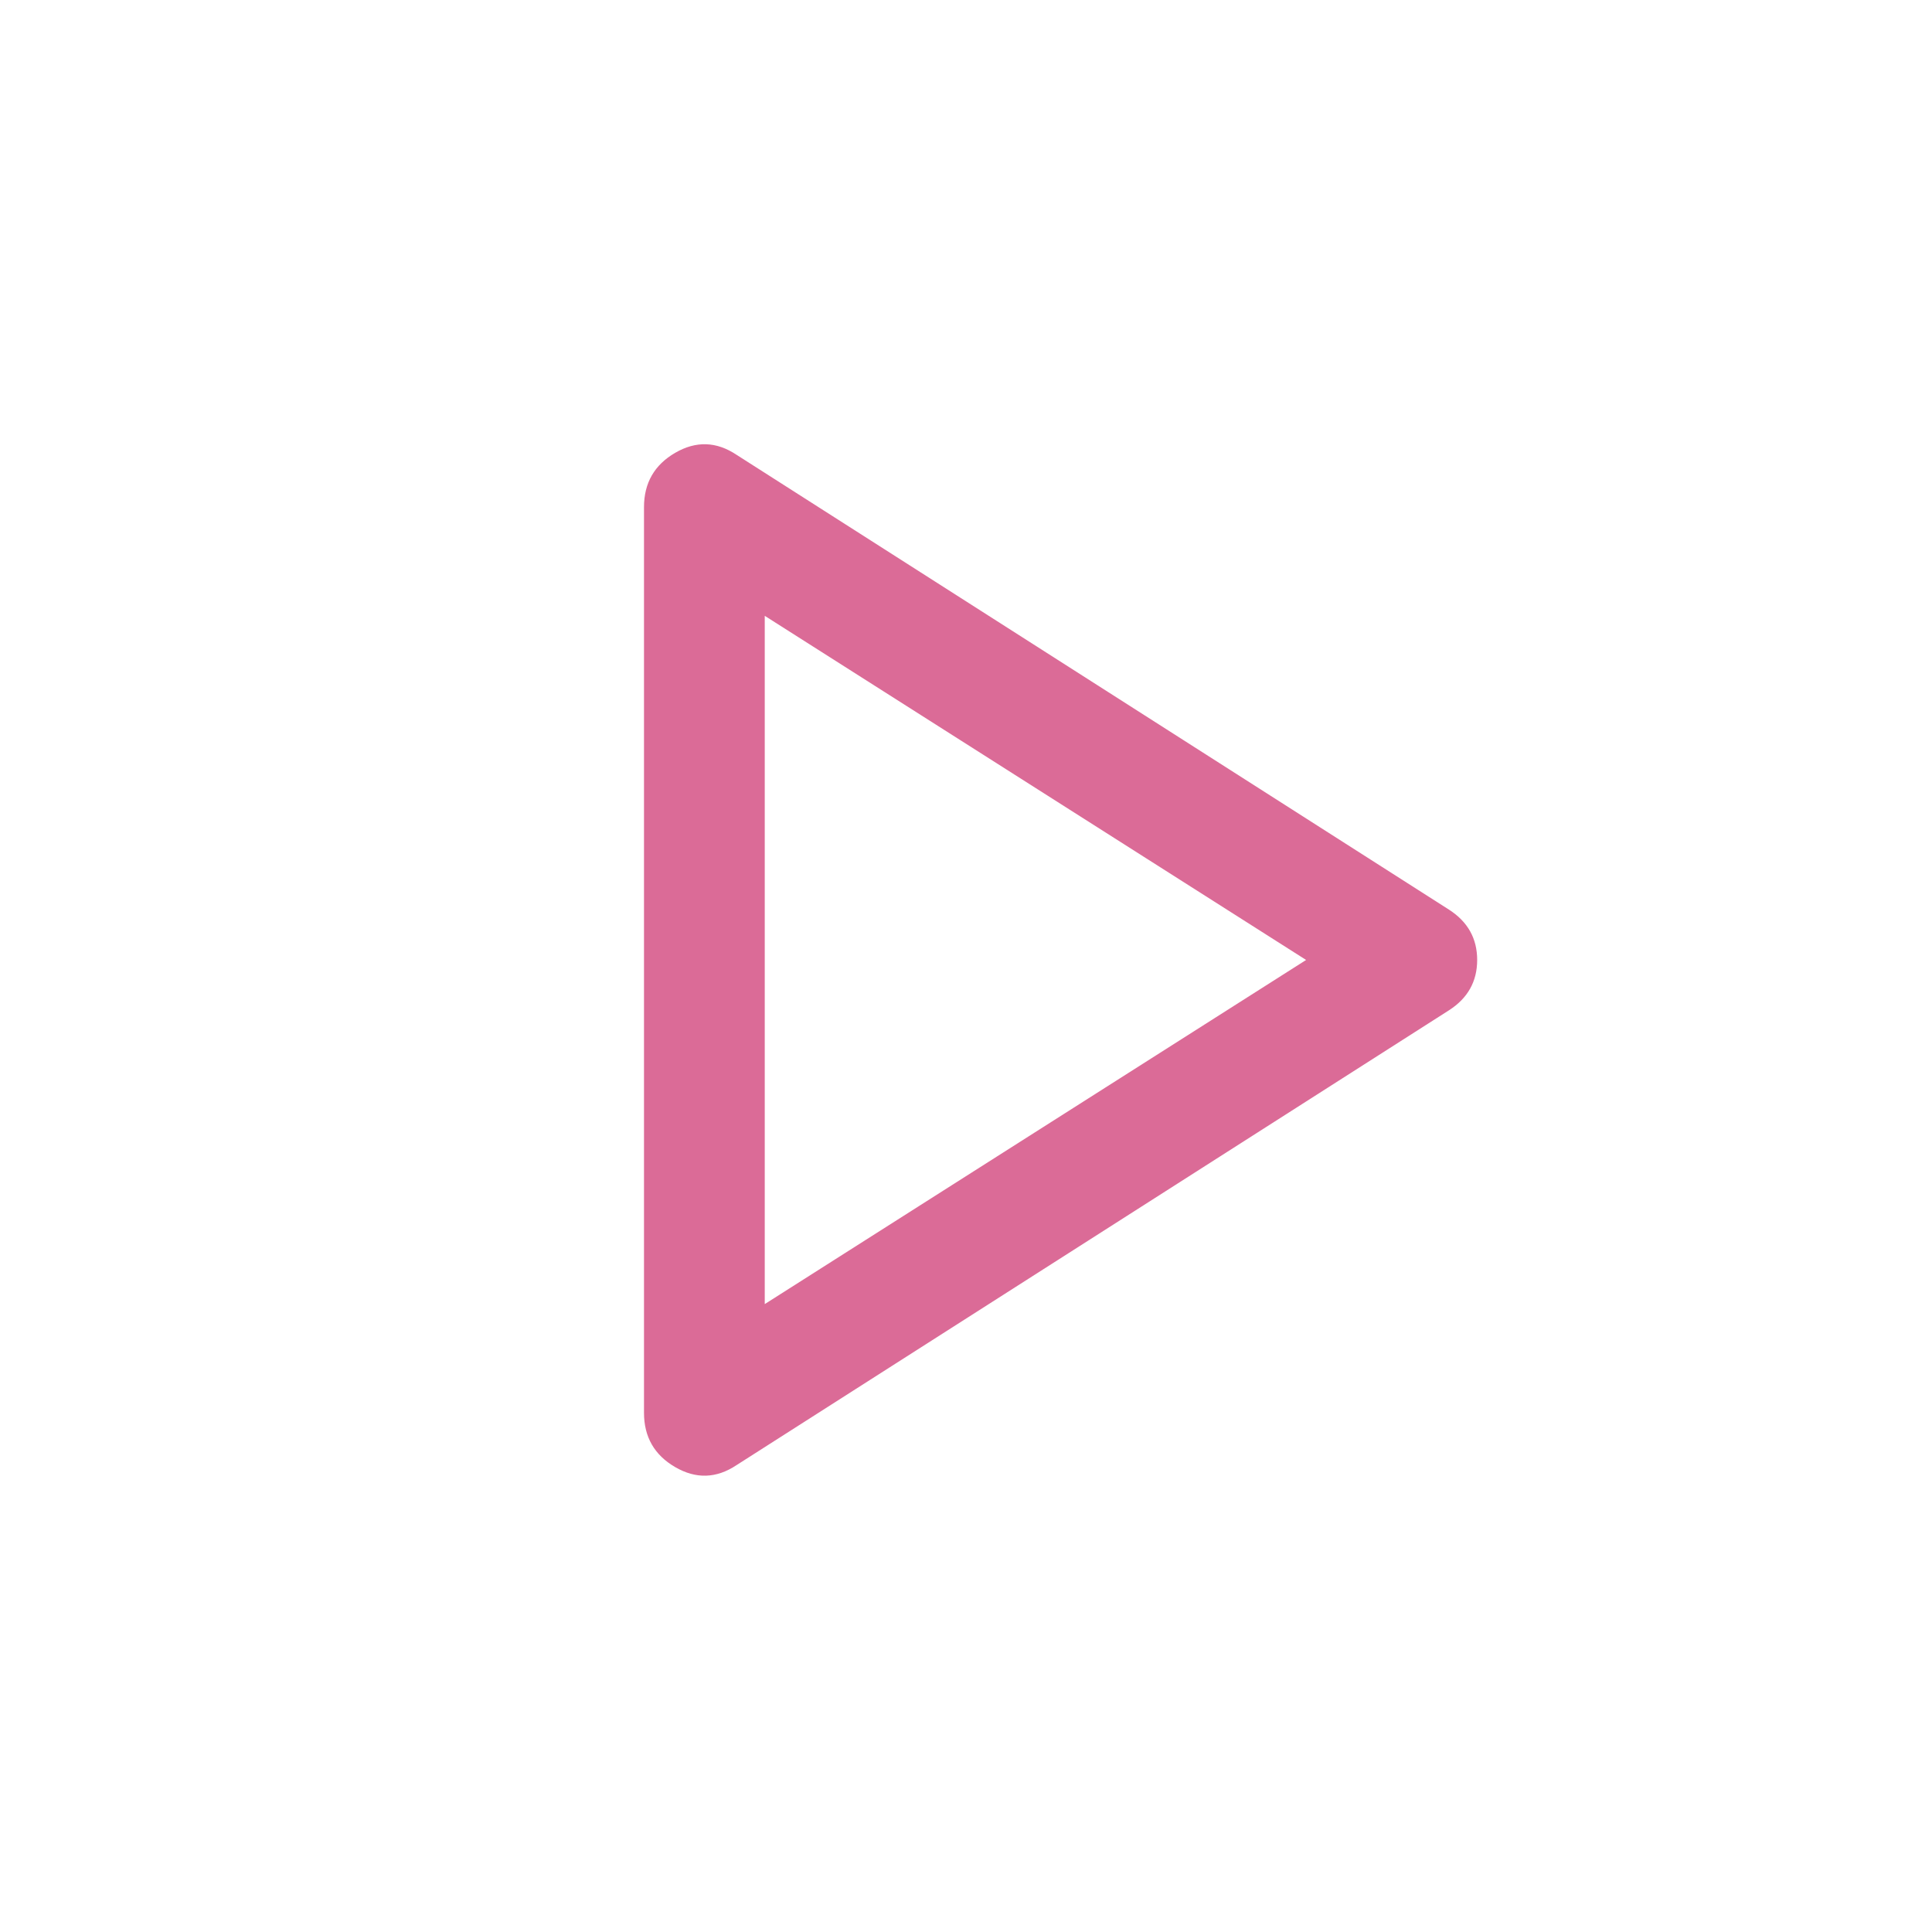 <svg xmlns="http://www.w3.org/2000/svg" height="48" width="48" fill="#DB6B9735"><path d="M18.3 36.4Q17.55 36.9 16.775 36.45Q16 36 16 35.1V12.6Q16 11.7 16.775 11.25Q17.55 10.8 18.3 11.3L36 22.6Q36.7 23.05 36.7 23.85Q36.7 24.65 36 25.1ZM19 23.85ZM19 32.4 32.45 23.85 19 15.3Z"/></svg>